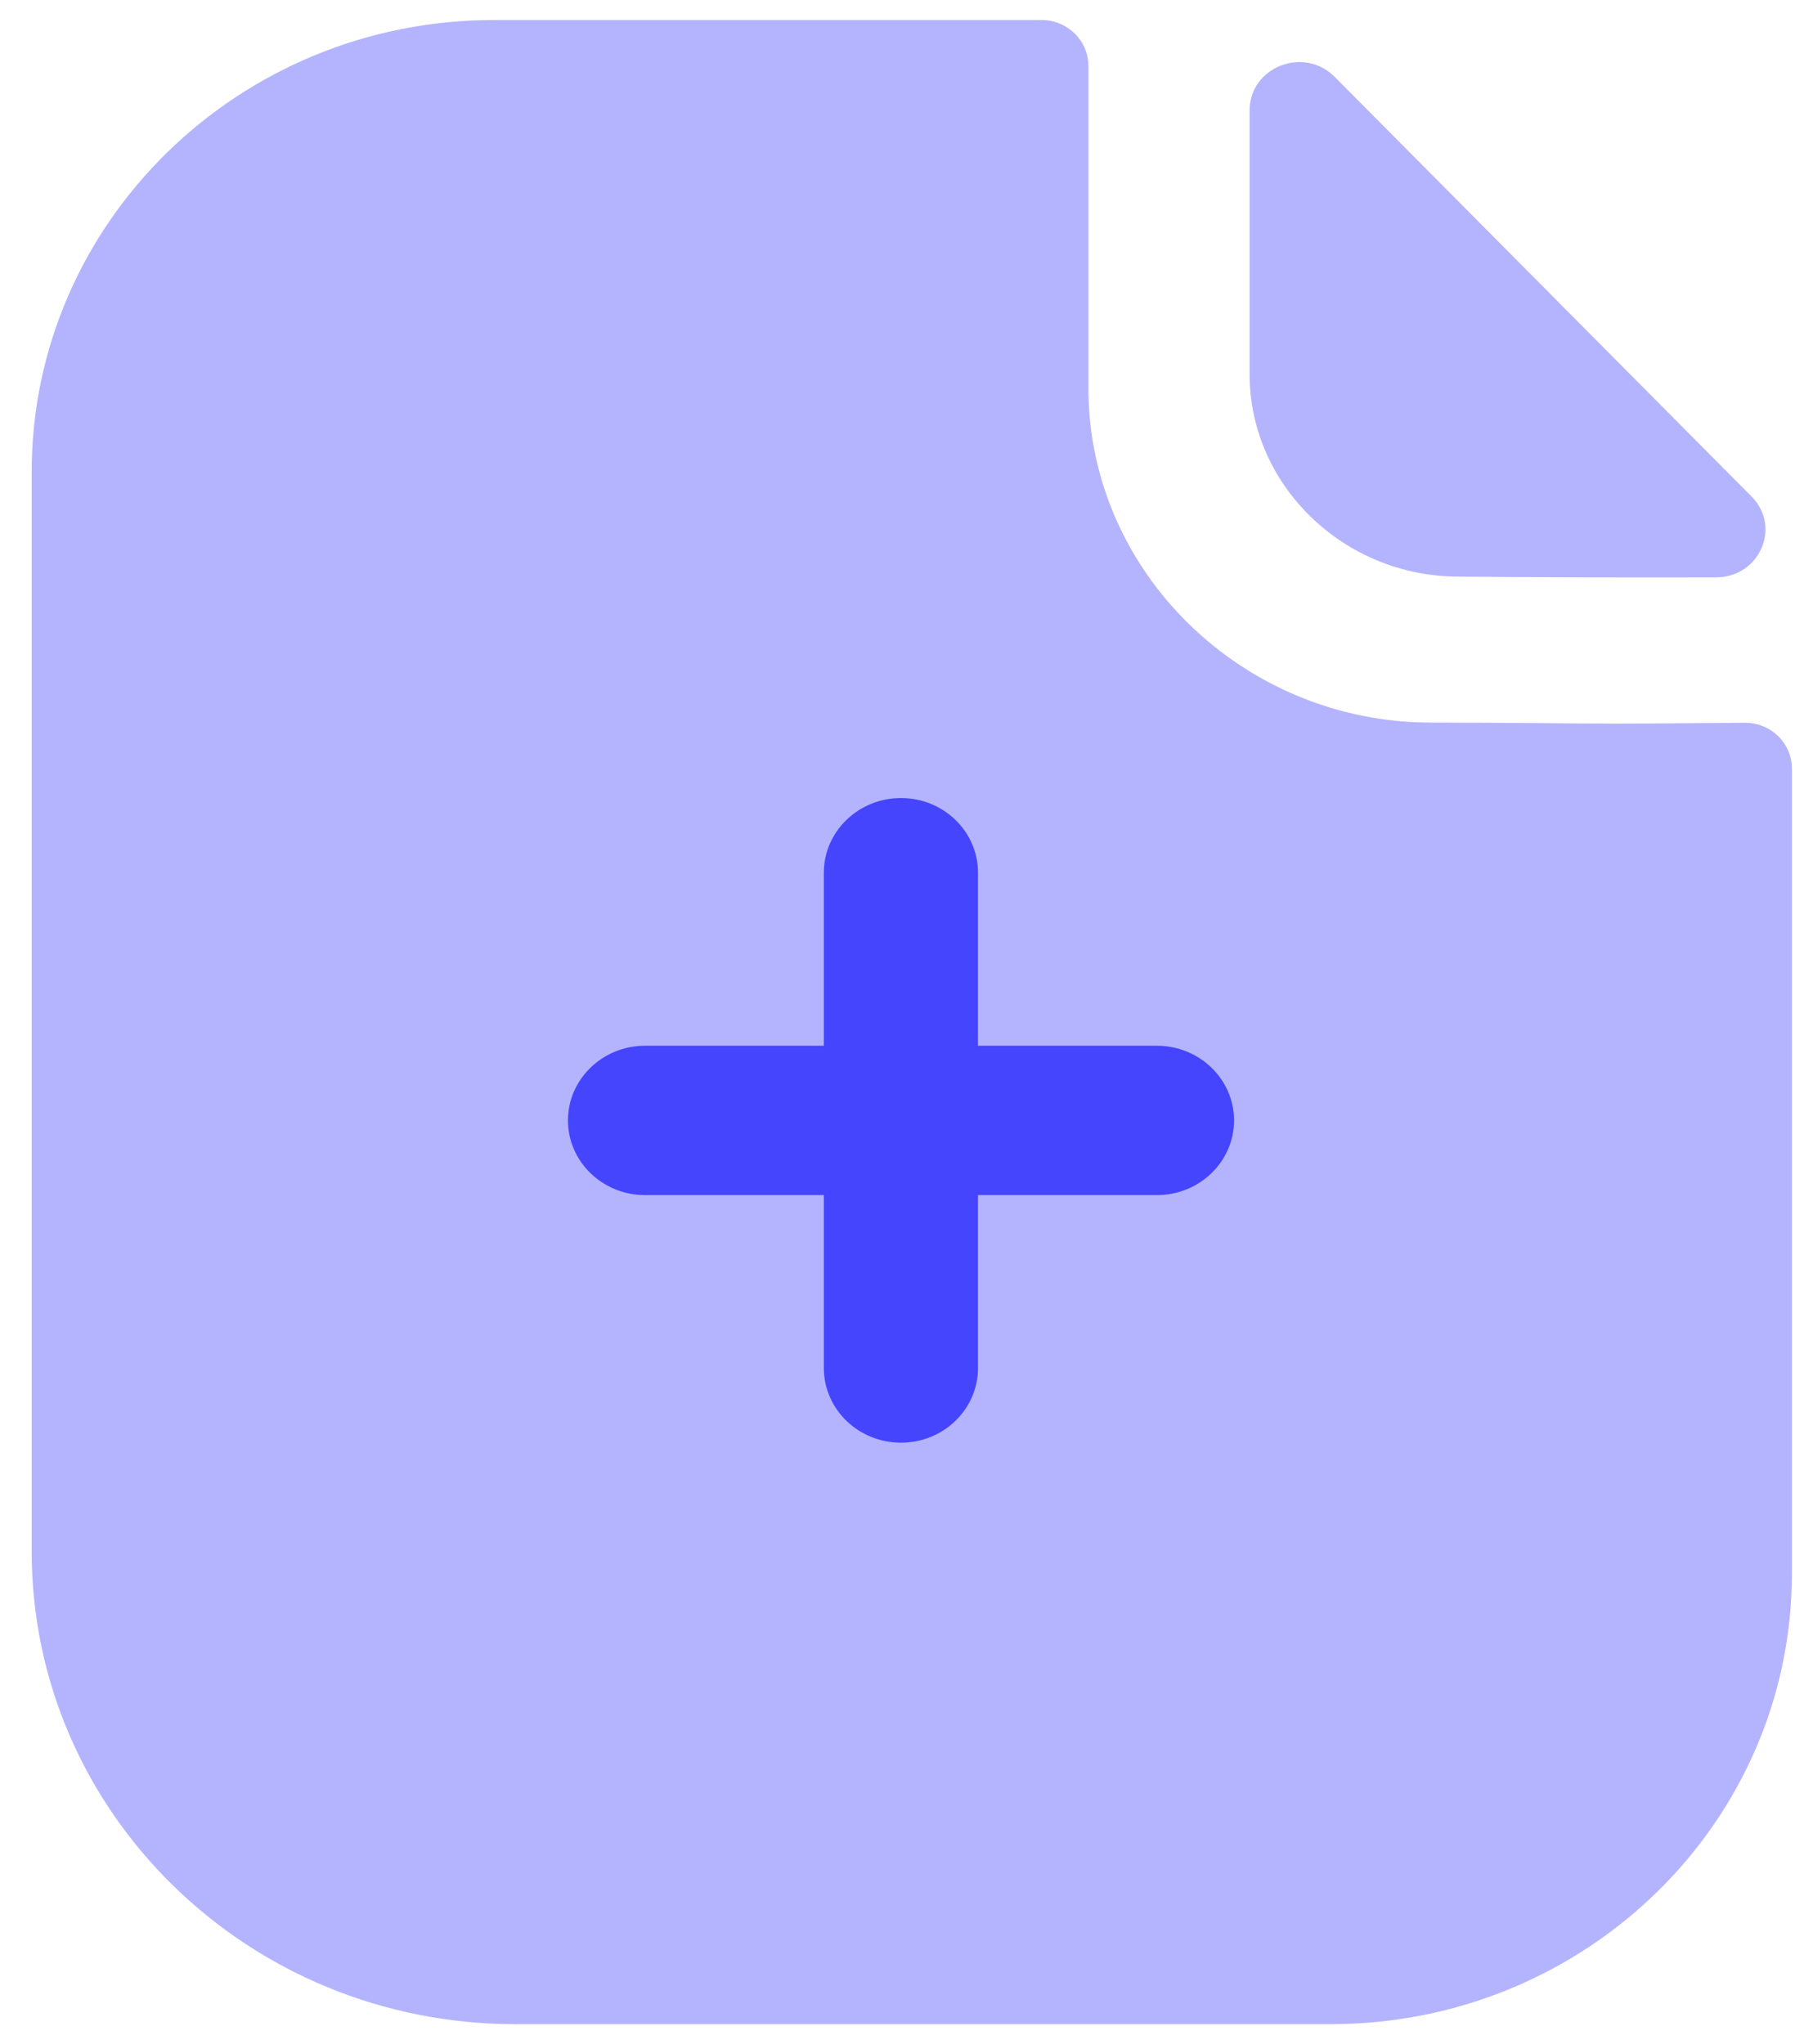 <svg width="30" height="34" viewBox="0 0 30 34" fill="none" xmlns="http://www.w3.org/2000/svg">
<g id="Paper Plus">
<path id="Fill 3" opacity="0.4" d="M26.887 12.035C26.11 12.035 25.08 12.018 23.798 12.018C20.671 12.018 18.1 9.513 18.1 6.458V1.098C18.1 0.676 17.751 0.333 17.321 0.333H8.213C3.963 0.333 0.527 3.71 0.527 7.848V25.806C0.527 30.148 4.126 33.666 8.568 33.666H22.129C26.366 33.666 29.799 30.311 29.799 26.17V12.785C29.799 12.361 29.451 12.02 29.018 12.021C28.292 12.026 27.418 12.035 26.887 12.035Z" fill="#4545FE"/>
<path id="Fill 1" opacity="0.4" d="M22.195 1.278C21.68 0.76 20.781 1.117 20.781 1.835V6.23C20.781 8.073 22.35 9.59 24.253 9.59C25.454 9.603 27.121 9.607 28.537 9.603C29.262 9.602 29.63 8.763 29.127 8.257C27.311 6.428 24.058 3.152 22.195 1.278Z" fill="#4545FE"/>
<path id="Fill 6" d="M19.239 17.393H16.264V14.515C16.264 13.83 15.691 13.273 14.983 13.273C14.275 13.273 13.7 13.83 13.7 14.515V17.393H10.726C10.019 17.393 9.445 17.95 9.445 18.635C9.445 19.32 10.019 19.877 10.726 19.877H13.7V22.753C13.7 23.439 14.275 23.995 14.983 23.995C15.691 23.995 16.264 23.439 16.264 22.753V19.877H19.239C19.947 19.877 20.522 19.32 20.522 18.635C20.522 17.95 19.947 17.393 19.239 17.393Z" fill="#4545FE"/>
</g>
</svg>
